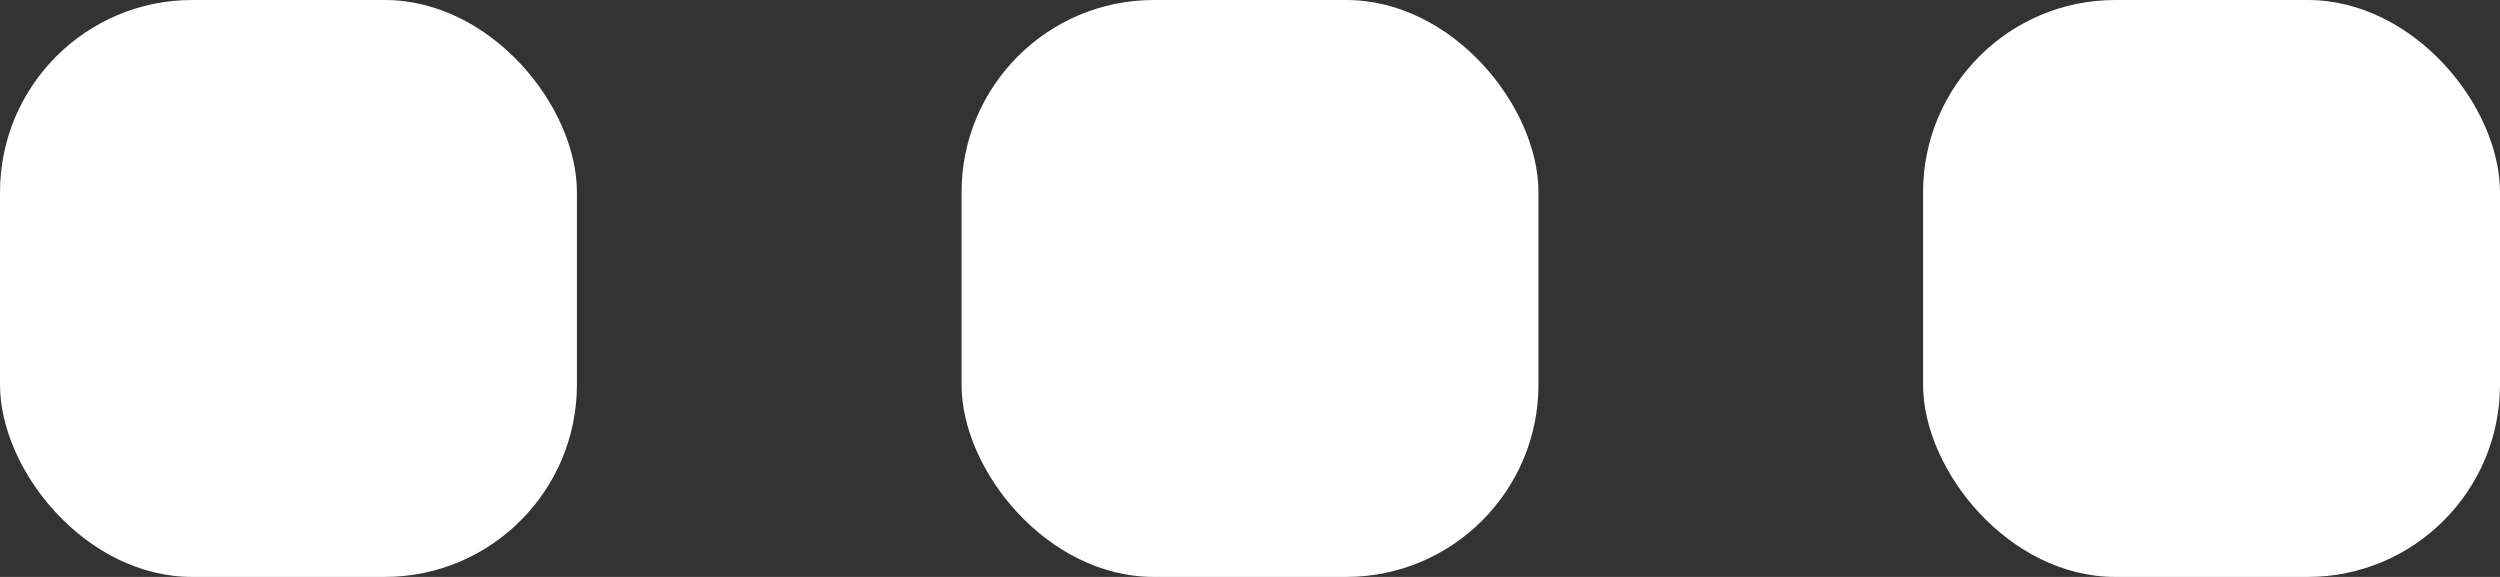 <svg width="13" height="3" viewBox="0 0 13 3" fill="none" xmlns="http://www.w3.org/2000/svg">
<rect x="0" y="0" width="13" height="3" fill="#333333" stroke="none"/>
<rect width="3" height="3" rx="1" fill="white"/>
<rect x="5" width="3" height="3" rx="1" fill="white"/>
<rect x="10" width="3" height="3" rx="1" fill="white"/>
</svg>
